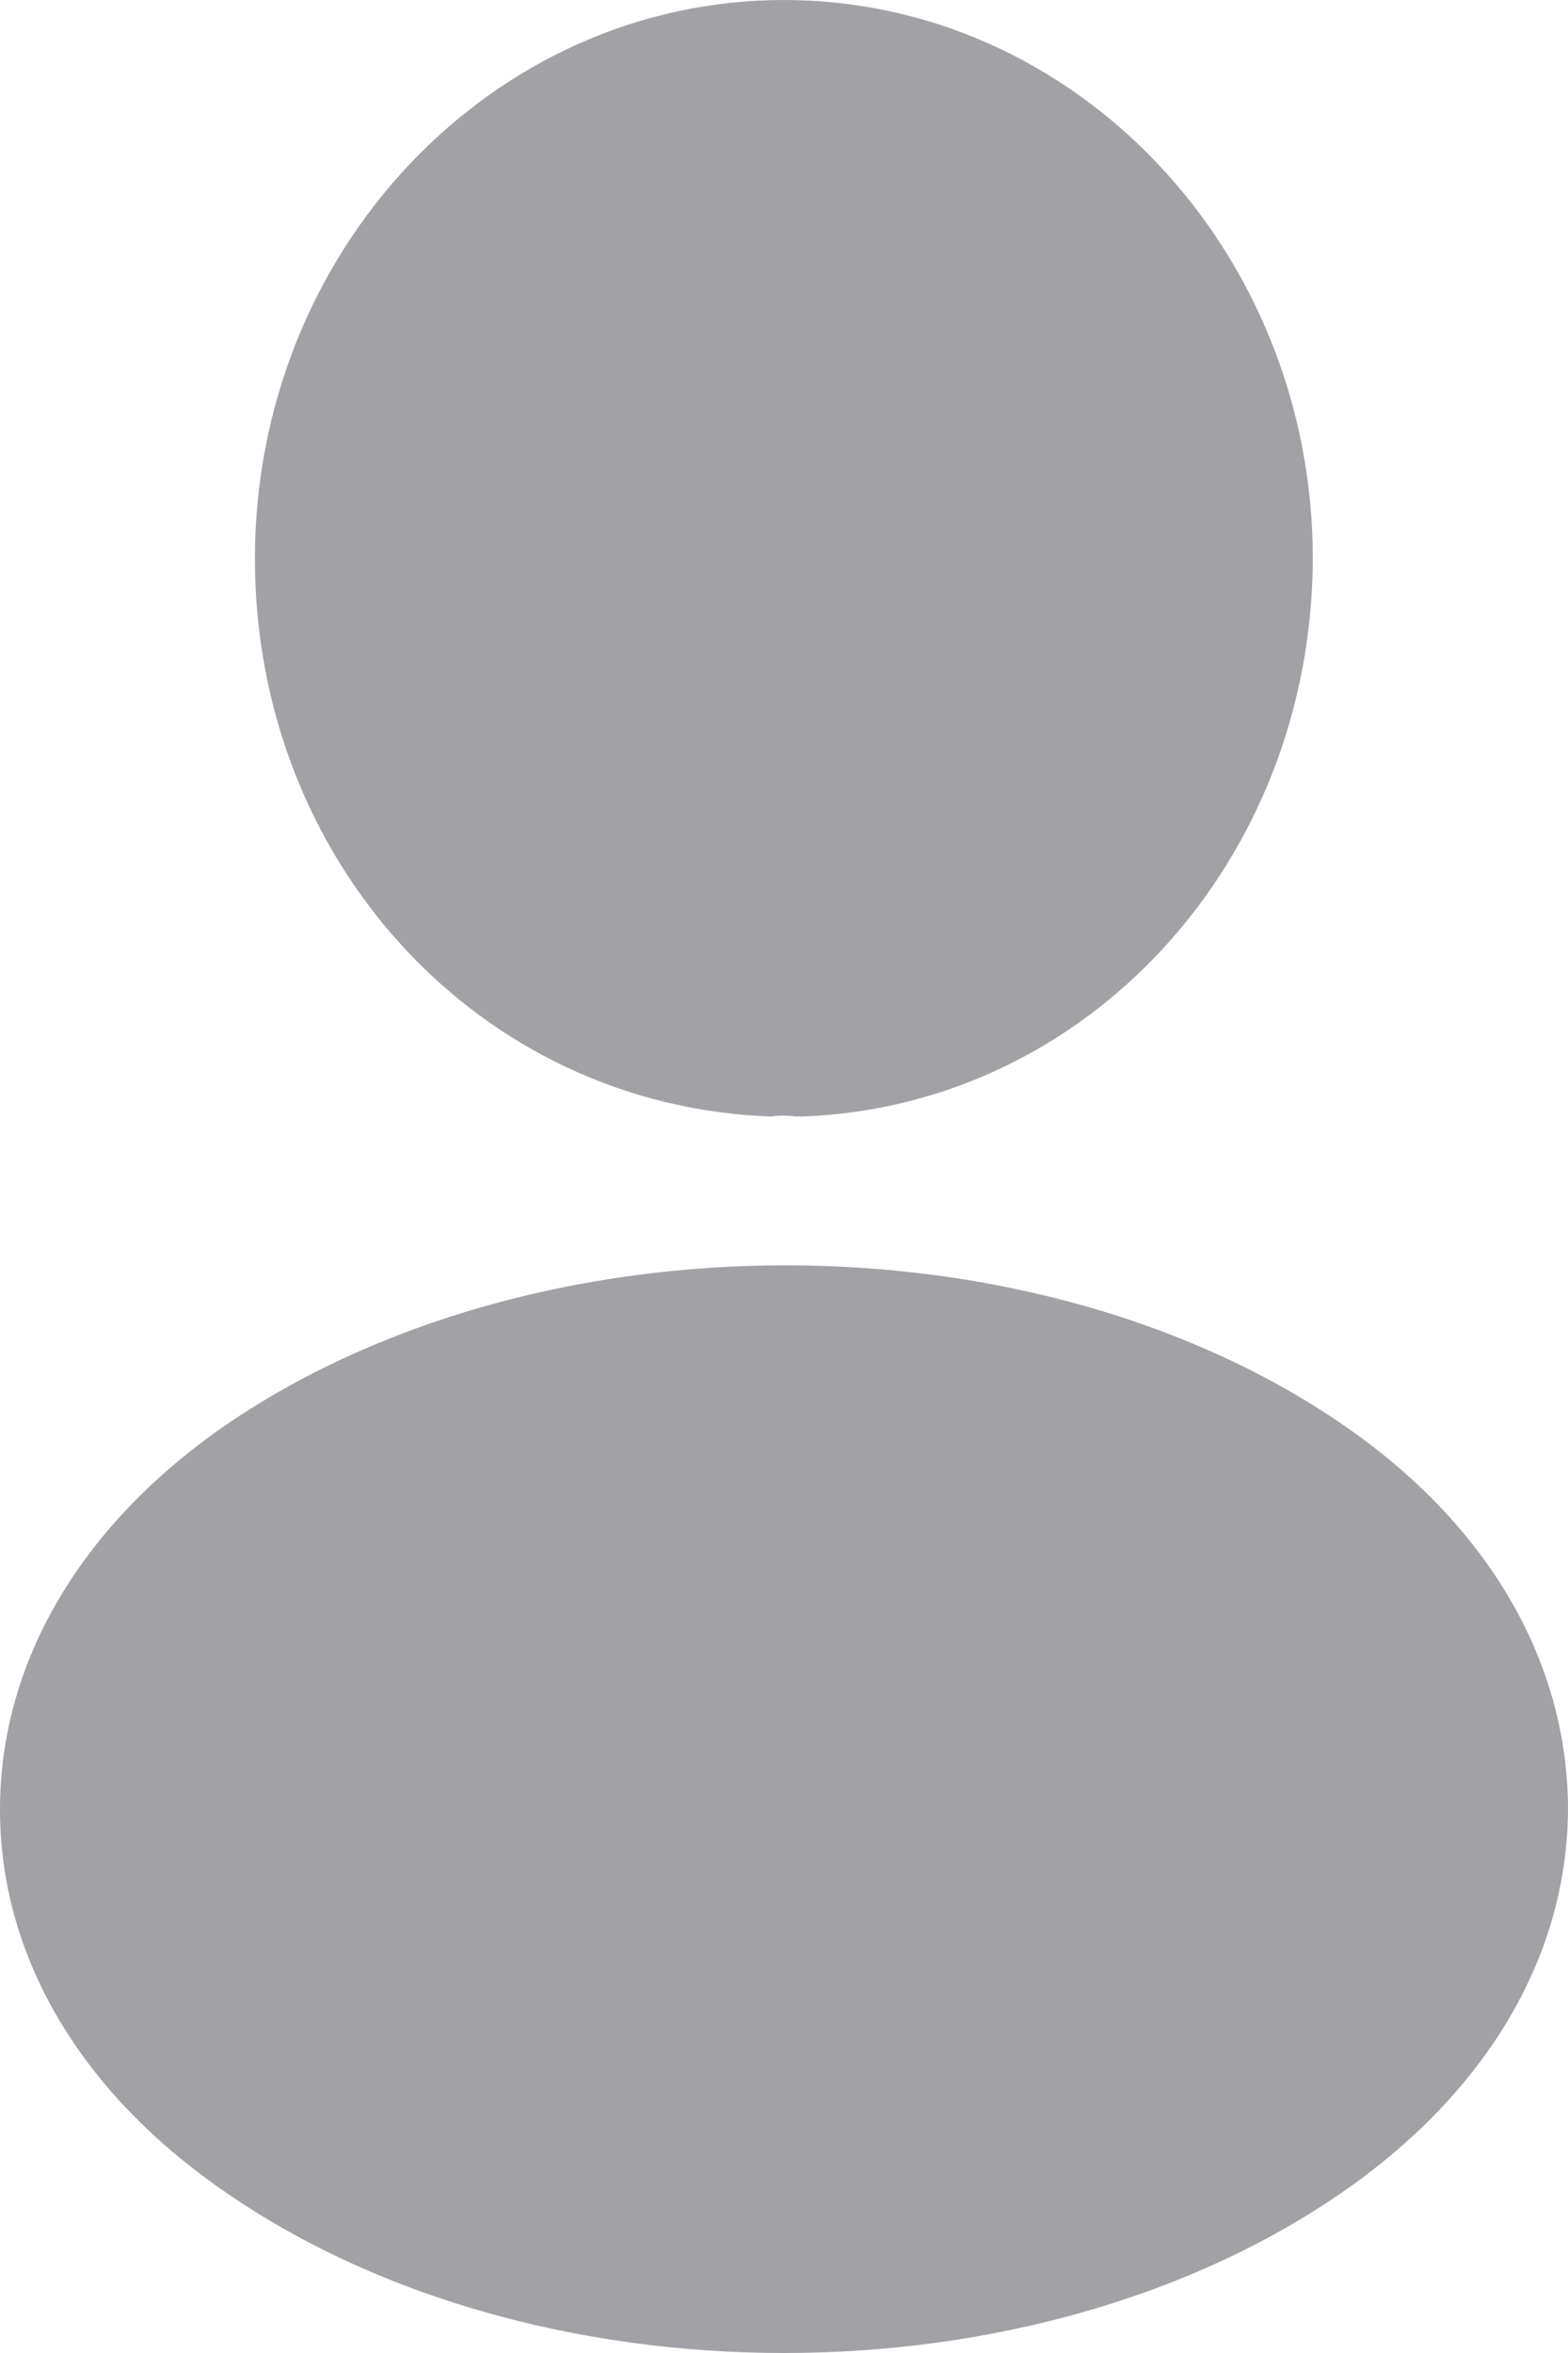 <svg width="12" height="18" viewBox="0 0 12 18" fill="none" xmlns="http://www.w3.org/2000/svg">
<g opacity="0.4">
<path d="M5.999 0C3.766 0 1.951 1.917 1.951 4.275C1.951 6.588 3.664 8.46 5.897 8.541C5.965 8.532 6.033 8.532 6.084 8.541C6.101 8.541 6.11 8.541 6.127 8.541C6.136 8.541 6.136 8.541 6.144 8.541C8.326 8.46 10.039 6.588 10.047 4.275C10.047 1.917 8.232 0 5.999 0Z" fill="#171321"/>
<path d="M10.329 10.935C7.952 9.261 4.074 9.261 1.679 10.935C0.597 11.7 0 12.735 0 13.842C0 14.949 0.597 15.975 1.67 16.731C2.864 17.577 4.432 18 6 18C7.568 18 9.136 17.577 10.329 16.731C11.403 15.966 12 14.94 12 13.824C11.992 12.717 11.403 11.691 10.329 10.935Z" fill="#171321"/>
</g>
</svg>
